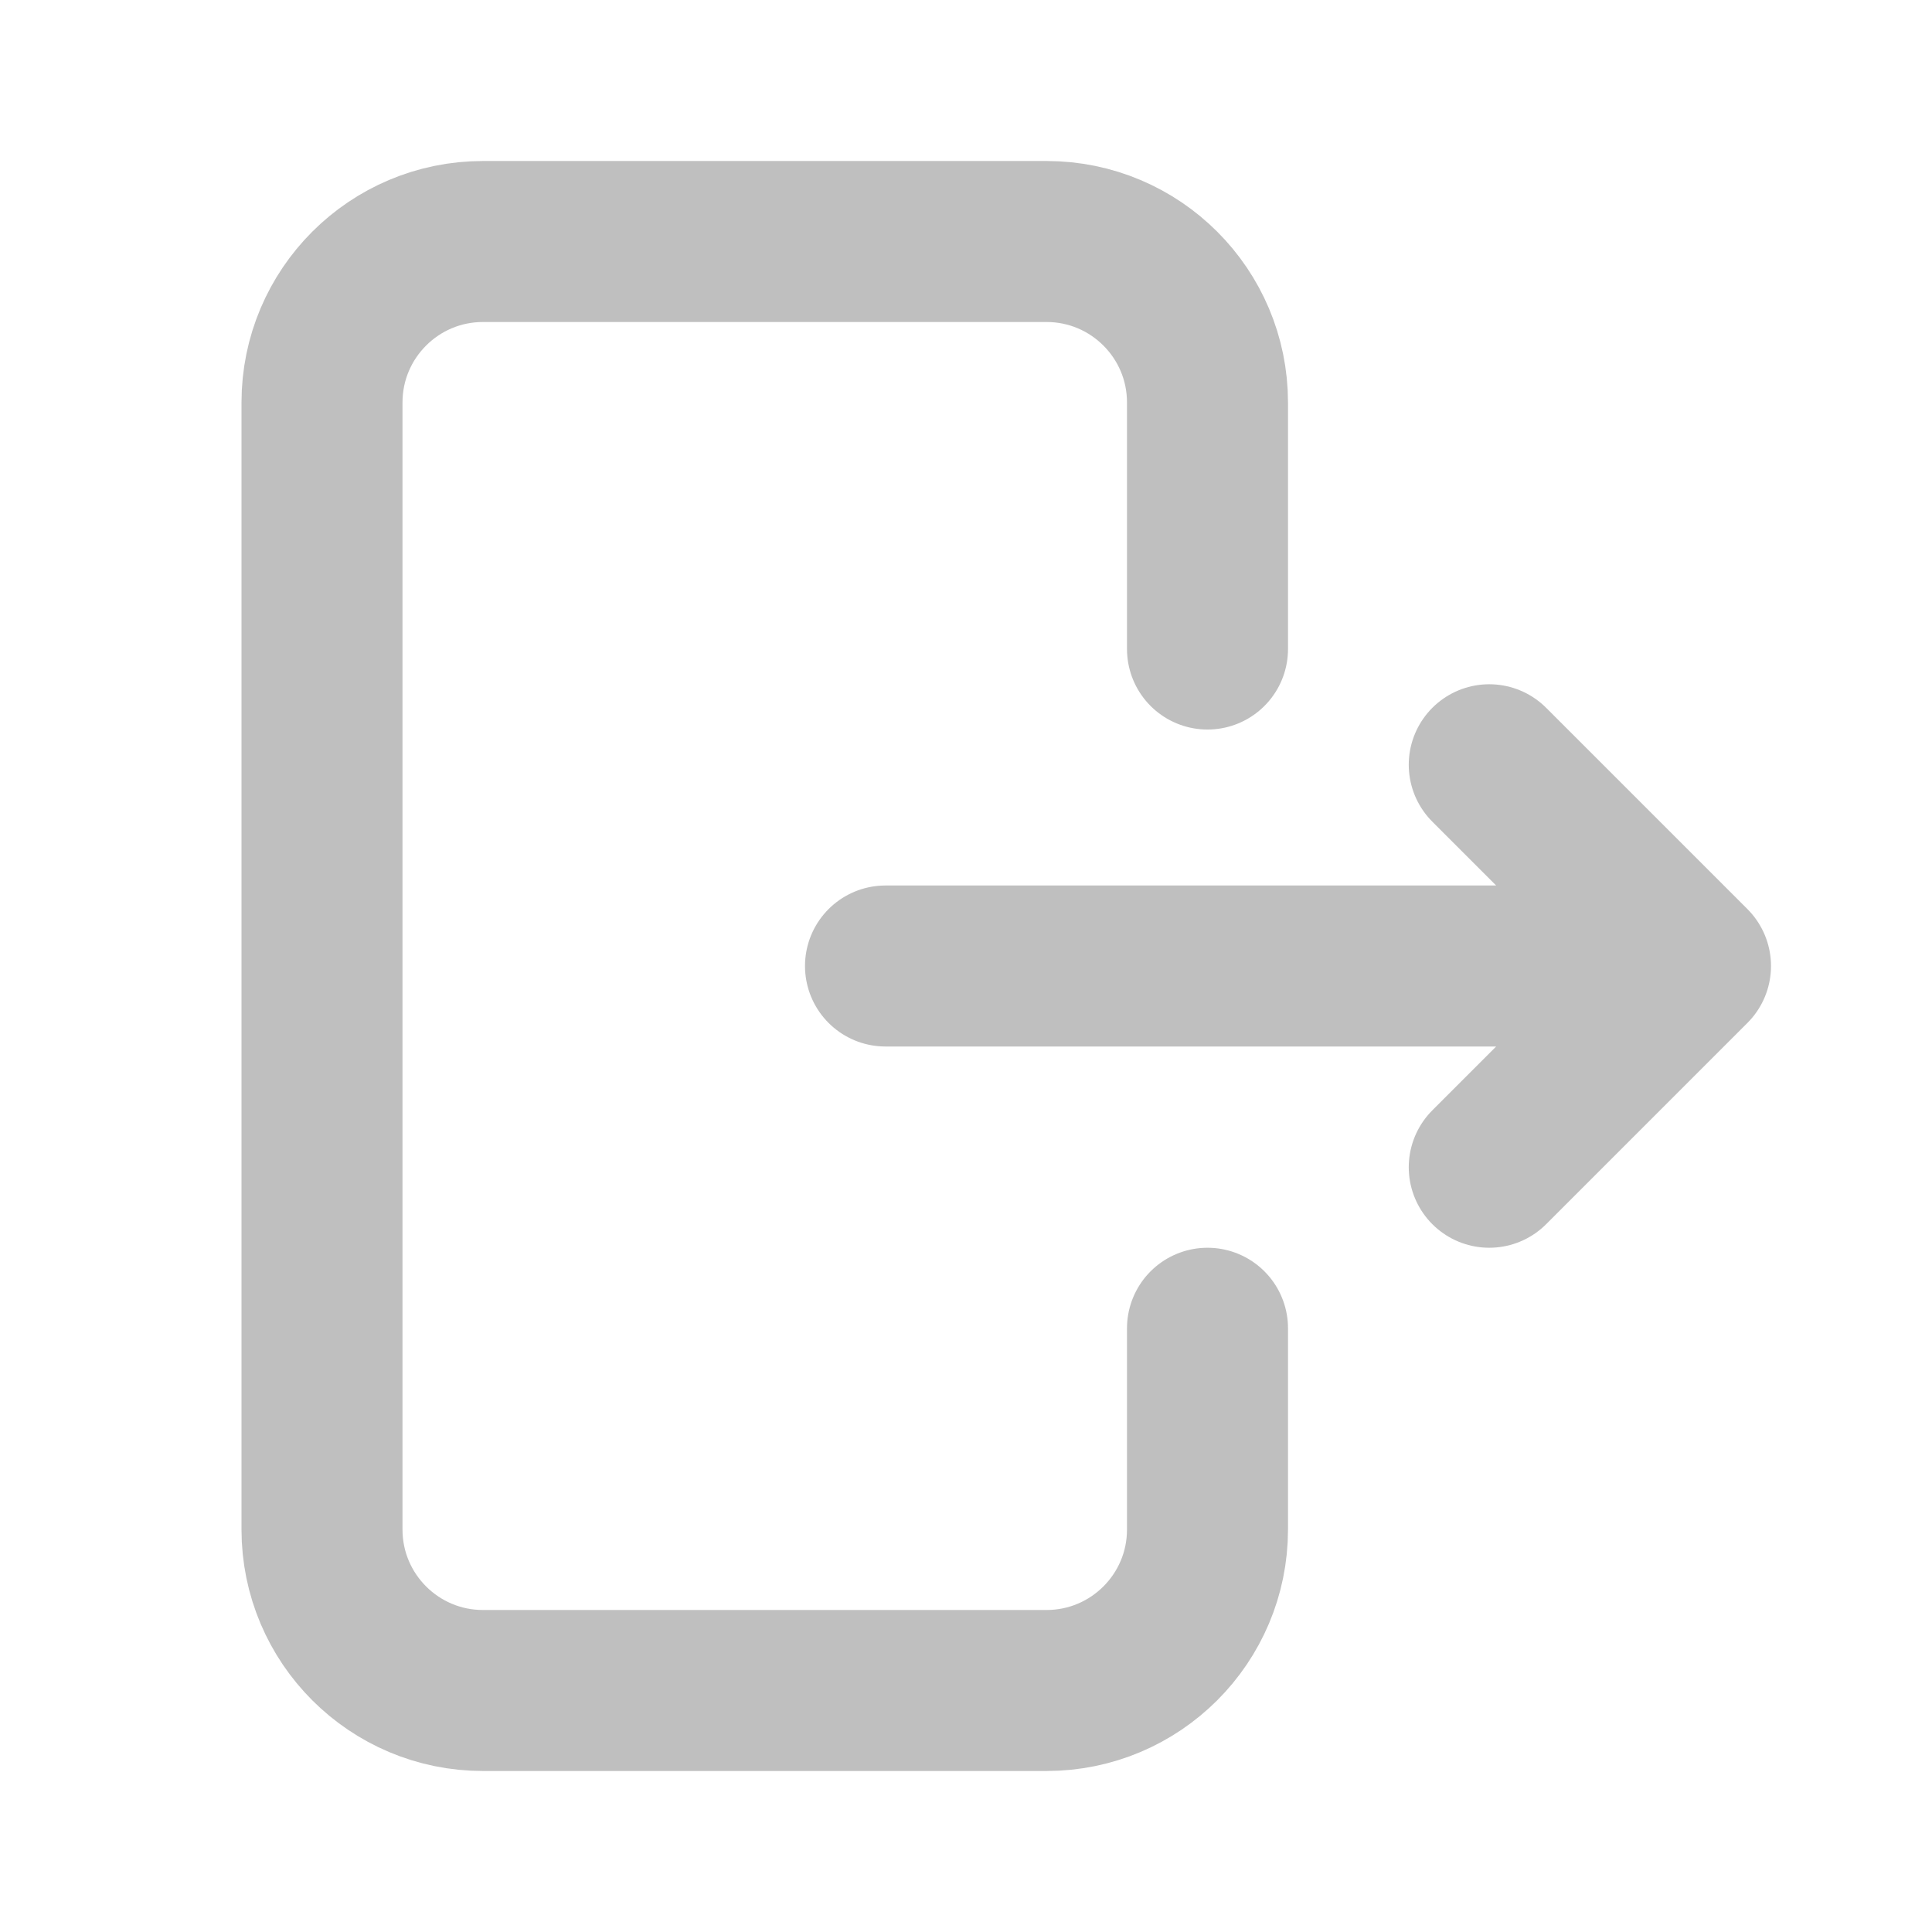 <svg width="800" height="800" viewBox="0 0 800 800" fill="none" xmlns="http://www.w3.org/2000/svg">
<path d="M500 550V633.333C500 670.153 470.153 700 433.333 700H200C163.181 700 133.333 670.153 133.333 633.333V166.667C133.333 129.848 163.181 100 200 100H433.333C470.153 100 500 129.848 500 166.667V268.75M366.667 400H700M700 400L616.667 316.667M700 400L616.667 483.333" stroke="#BFBFBF" stroke-width="66.667" stroke-linecap="round" stroke-linejoin="round"/>
</svg>
